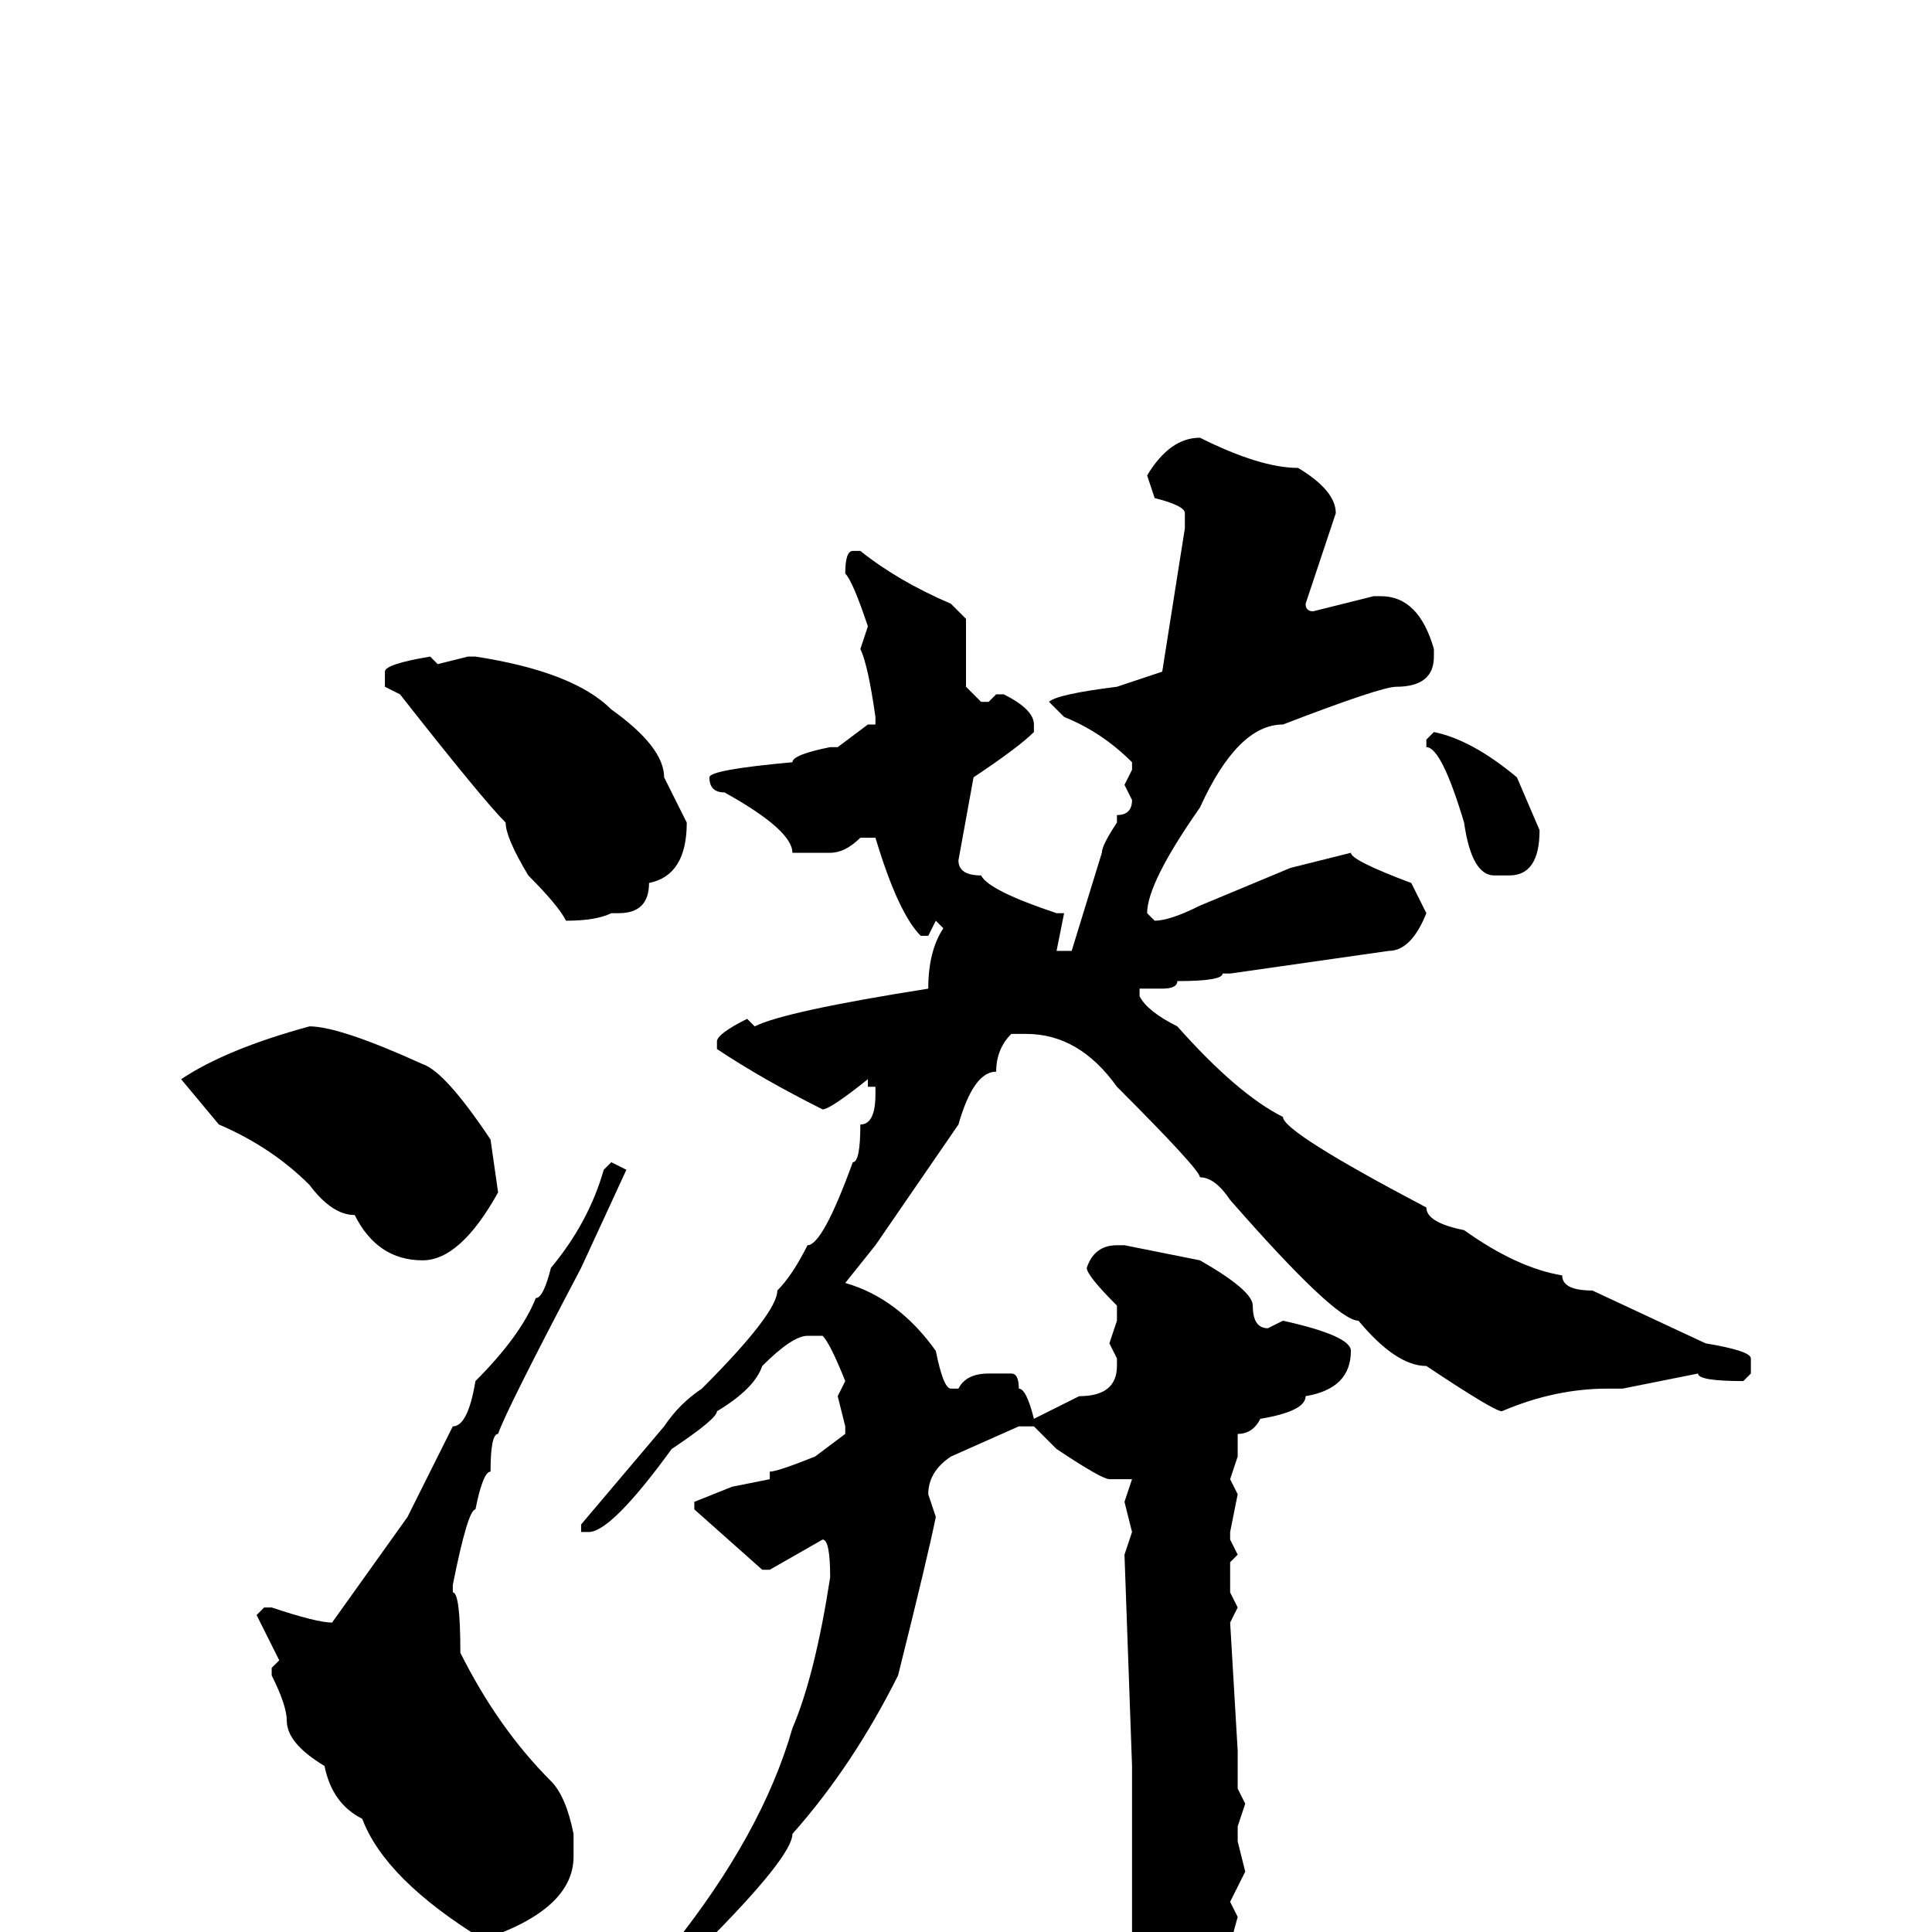 <svg xmlns="http://www.w3.org/2000/svg" viewBox="0 -256 256 256">
	<path fill="#000000" d="M159 -198Q167 -194 172 -194Q177 -191 177 -188L173 -176Q173 -175 174 -175L182 -177H183Q188 -177 190 -170V-169Q190 -165 185 -165Q183 -165 170 -160Q164 -160 159 -149Q152 -139 152 -135L153 -134Q155 -134 159 -136L171 -141L179 -143Q179 -142 187 -139L189 -135Q187 -130 184 -130L163 -127H162Q162 -126 156 -126Q156 -125 154 -125H152H151V-124Q152 -122 156 -120Q164 -111 170 -108Q170 -106 189 -96Q189 -94 194 -93Q201 -88 207 -87Q207 -85 211 -85L226 -78Q232 -77 232 -76V-74L231 -73Q225 -73 225 -74L215 -72H214H213Q206 -72 199 -69Q198 -69 189 -75Q185 -75 180 -81Q177 -81 163 -97Q161 -100 159 -100Q159 -101 148 -112Q143 -119 136 -119H134Q132 -117 132 -114Q129 -114 127 -107L116 -91L112 -86Q119 -84 124 -77Q125 -72 126 -72H127Q128 -74 131 -74H134Q135 -74 135 -72Q136 -72 137 -68L143 -71Q148 -71 148 -75V-76L147 -78L148 -81V-83Q144 -87 144 -88Q145 -91 148 -91H149L159 -89Q166 -85 166 -83Q166 -80 168 -80L170 -81Q179 -79 179 -77Q179 -72 173 -71Q173 -69 167 -68Q166 -66 164 -66V-65V-64V-63L163 -60L164 -58L163 -53V-52L164 -50L163 -49V-45L164 -43L163 -41L164 -24V-20V-19L165 -17L164 -14V-12L165 -8L163 -4L164 -2L161 9Q161 15 155 22H154Q151 20 151 16L150 15V11V6V5Q150 -6 150 -11V-14V-15V-22L149 -50L150 -53L149 -57L150 -60H147Q146 -60 140 -64L137 -67H135L126 -63Q123 -61 123 -58L124 -55Q123 -50 119 -34Q113 -22 105 -13Q105 -10 93 2Q92 5 85 10L84 9Q84 7 89 2Q101 -13 105 -27Q108 -34 110 -47Q110 -52 109 -52L102 -48H101L92 -56V-57L97 -59L102 -60V-61Q103 -61 108 -63L112 -66V-67L111 -71L112 -73Q110 -78 109 -79H107Q105 -79 101 -75Q100 -72 95 -69Q95 -68 89 -64Q81 -53 78 -53H77V-54L88 -67Q90 -70 93 -72Q103 -82 103 -85Q105 -87 107 -91Q109 -91 113 -102Q114 -102 114 -107Q116 -107 116 -111V-112H115V-113Q110 -109 109 -109Q101 -113 95 -117V-118Q95 -119 99 -121L100 -120Q104 -122 123 -125Q123 -130 125 -133L124 -134L123 -132H122Q119 -135 116 -145H114Q112 -143 110 -143H107H105Q105 -146 96 -151Q94 -151 94 -153Q94 -154 105 -155Q105 -156 110 -157H111L115 -160H116V-161Q115 -168 114 -170L115 -173Q113 -179 112 -180Q112 -183 113 -183H114Q119 -179 126 -176L128 -174V-173V-167V-165L130 -163H131L132 -164H133Q137 -162 137 -160V-159Q135 -157 129 -153L127 -142Q127 -140 130 -140Q131 -138 140 -135H141L140 -130H142L146 -143Q146 -144 148 -147V-148Q150 -148 150 -150L149 -152L150 -154V-155Q146 -159 141 -161L139 -163Q140 -164 148 -165L154 -167L157 -186V-188Q157 -189 153 -190L152 -193Q155 -198 159 -198ZM62 -169H63Q76 -167 81 -162Q88 -157 88 -153L91 -147Q91 -140 86 -139Q86 -135 82 -135H81Q79 -134 75 -134Q74 -136 70 -140Q67 -145 67 -147Q64 -150 53 -164L51 -165V-166V-167Q51 -168 57 -169L58 -168ZM190 -159Q195 -158 201 -153L204 -146Q204 -140 200 -140H198Q195 -140 194 -147Q191 -157 189 -157V-158ZM41 -120Q45 -120 56 -115Q59 -114 65 -105L66 -98Q61 -89 56 -89Q50 -89 47 -95Q44 -95 41 -99Q36 -104 29 -107L24 -113Q30 -117 41 -120ZM81 -102L83 -101L77 -88Q67 -69 66 -66Q65 -66 65 -61Q64 -61 63 -56Q62 -56 60 -46V-45Q61 -45 61 -37Q66 -27 73 -20Q75 -18 76 -13V-10Q76 -3 64 1Q51 -7 48 -15Q44 -17 43 -22Q38 -25 38 -28Q38 -30 36 -34V-35L37 -36L34 -42L35 -43H36Q42 -41 44 -41L54 -55L60 -67Q62 -67 63 -73Q69 -79 71 -84Q72 -84 73 -88Q78 -94 80 -101L81 -102Z"/>
</svg>